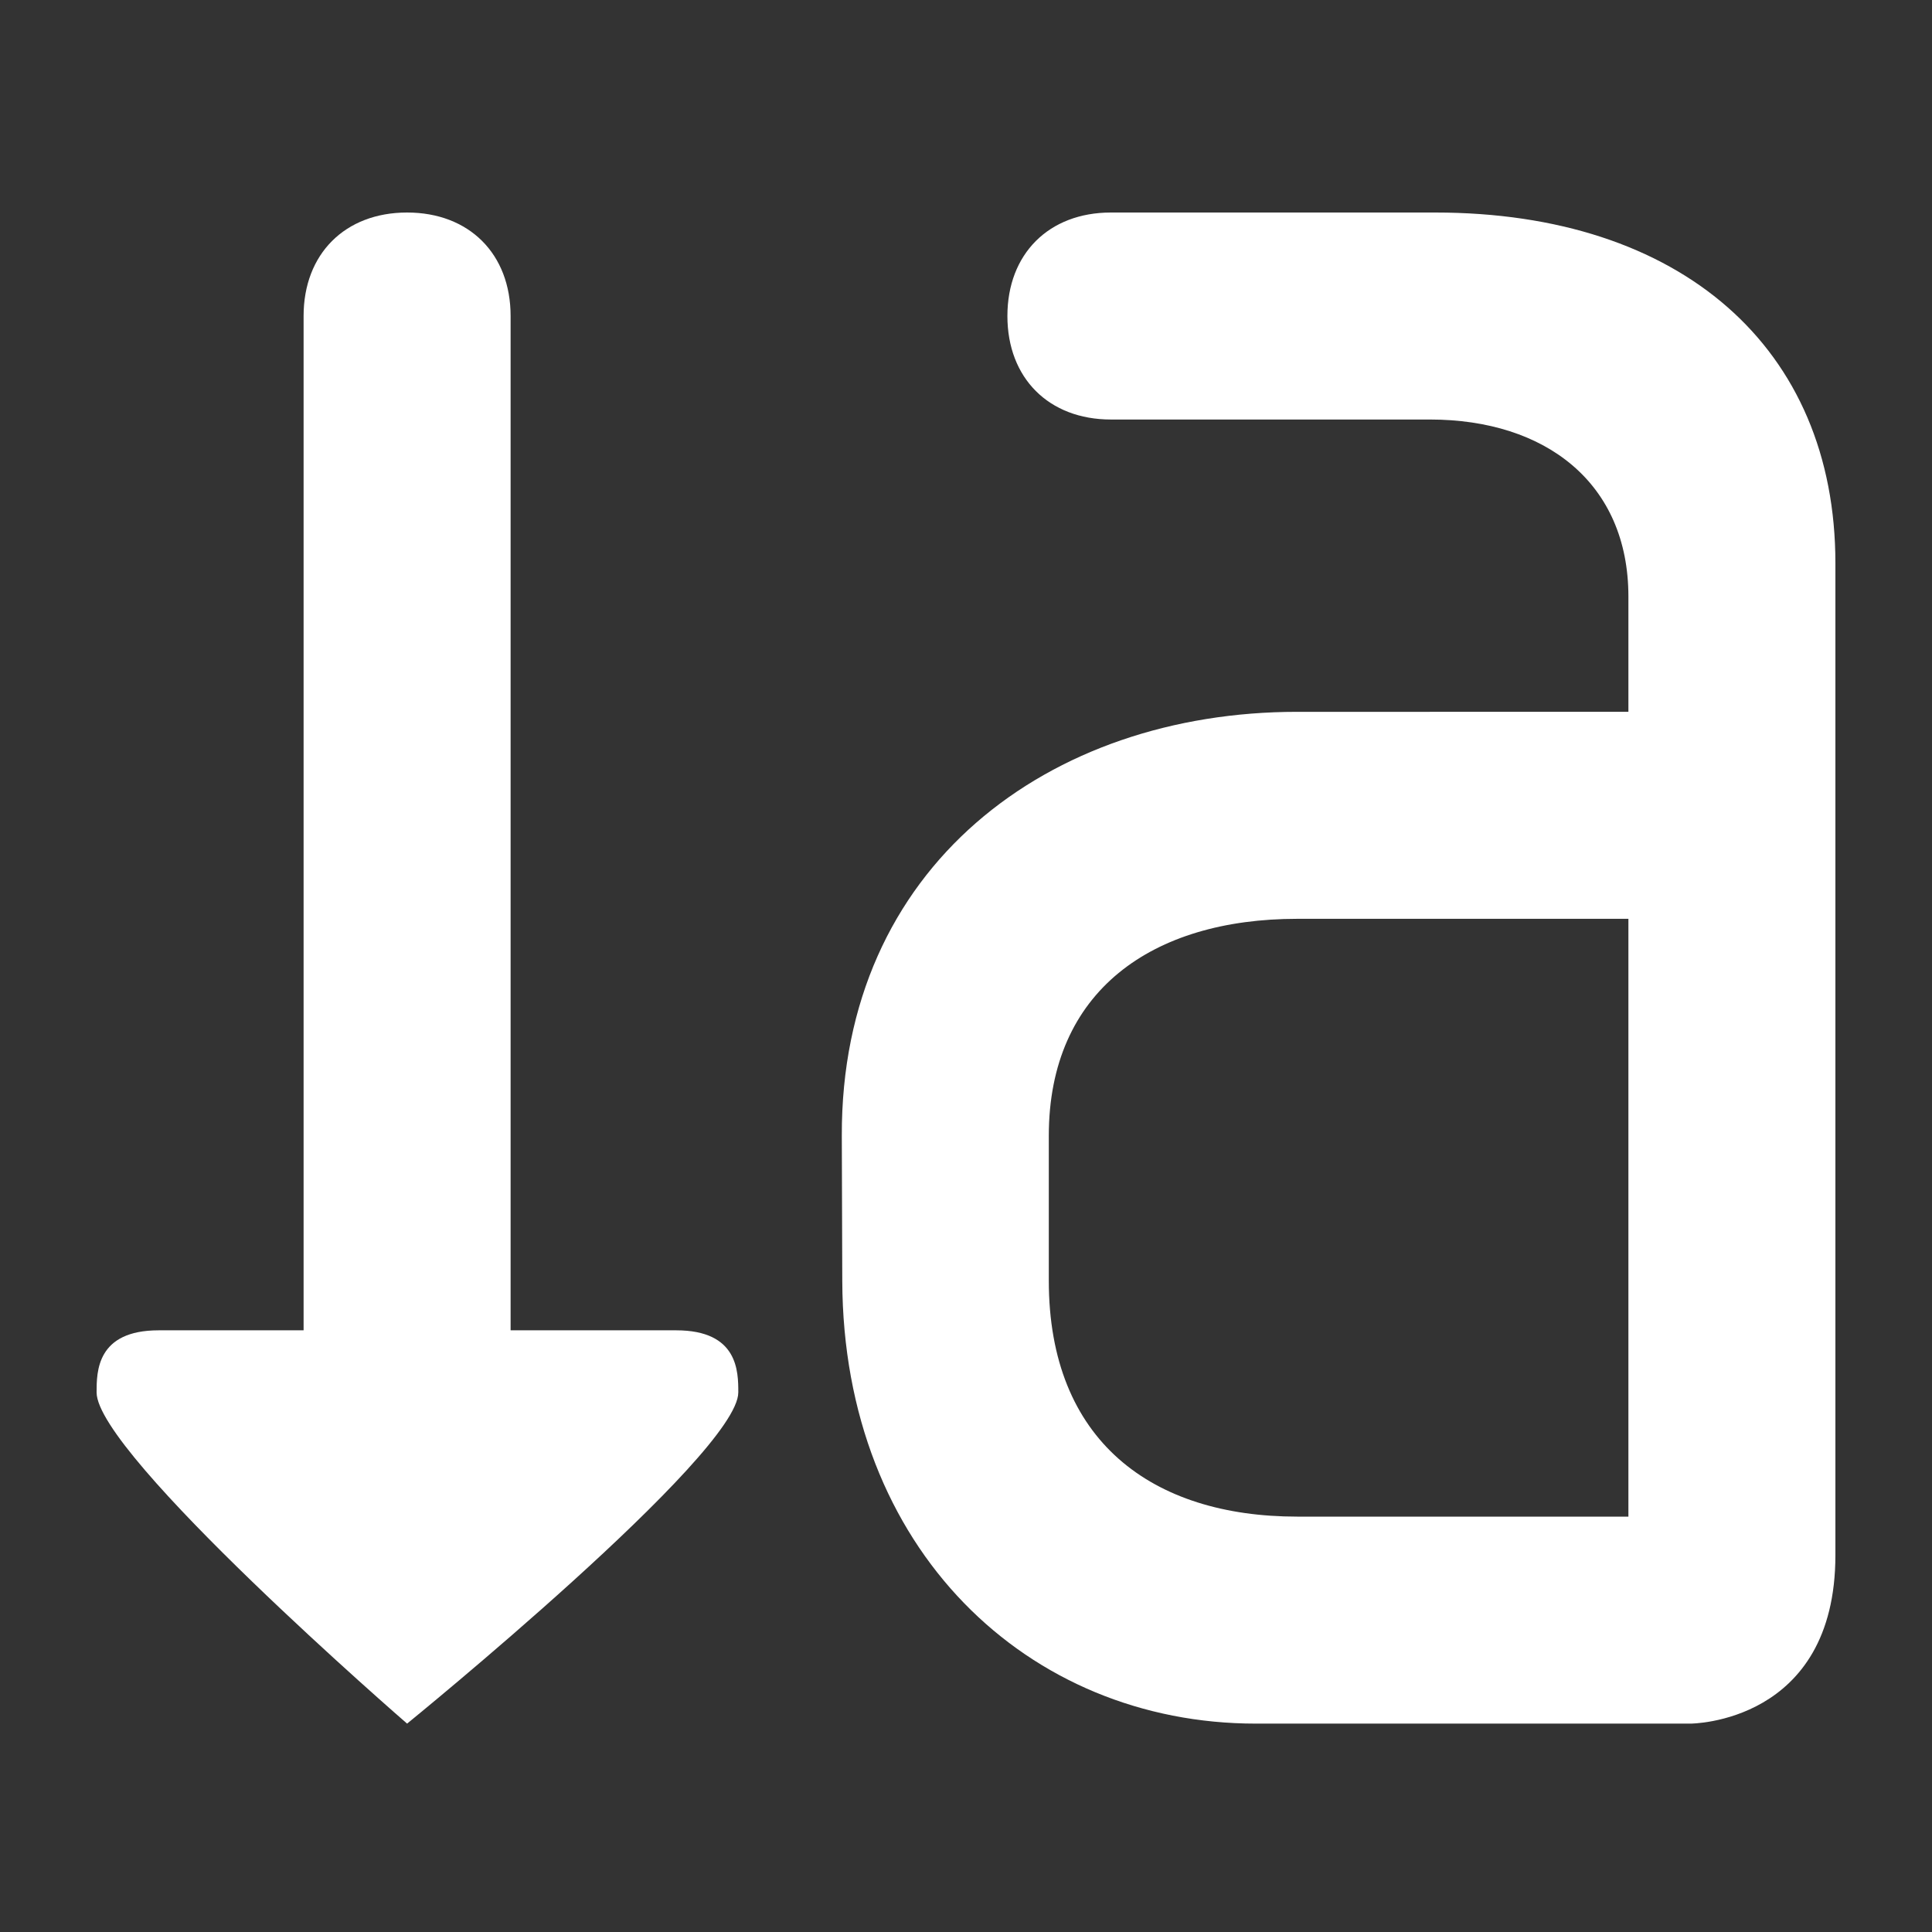 <?xml version="1.0" encoding="UTF-8" standalone="no"?>
<svg
   height="100"
   viewBox="0 0 100 100"
   width="100"
   version="1.1"
   id="svg143"
   sodipodi:docname="decrease-font.svg"
   inkscape:version="1.2.2 (b0a8486541, 2022-12-01)"
   xmlns:inkscape="http://www.inkscape.org/namespaces/inkscape"
   xmlns:sodipodi="http://sodipodi.sourceforge.net/DTD/sodipodi-0.dtd"
   xmlns="http://www.w3.org/2000/svg"
   xmlns:svg="http://www.w3.org/2000/svg">
  <rect x="0" y="0" width="100" height="100" fill="#333333" stroke="none"/>
  <defs
     id="defs147" />
  <sodipodi:namedview
     id="namedview145"
     pagecolor="#1b1b1b"
     bordercolor="#000000"
     borderopacity="0.25"
     inkscape:showpageshadow="2"
     inkscape:pageopacity="0"
     inkscape:pagecheckerboard="0"
     inkscape:deskcolor="#d1d1d1"
     showgrid="true"
     inkscape:zoom="4.0934854"
     inkscape:cx="16.245325"
     inkscape:cy="71.943582"
     inkscape:window-width="1920"
     inkscape:window-height="1011"
     inkscape:window-x="0"
     inkscape:window-y="0"
     inkscape:window-maximized="1"
     inkscape:current-layer="svg143">
    <inkscape:grid
       type="xygrid"
       id="grid765"
       originx="0"
       originy="0" />
  </sodipodi:namedview>
  <path
     d="m 57.5,11 c -3.214,0 -5.357,2.143 -5.357,5.357 0,3.214 2.143,5.357 5.357,5.357 H 74.013 C 80,21.714 84.286,25 84.286,30.876 v 5.968 H 67.143 c -12.857,0 -23.617,8.013 -23.571,21.942 l 0.024,7.51 C 43.641,80.214 53.222,89.214 65,89.214 h 22.5 c 0,0 7.5,0 7.5,-8.721 V 29.152 C 95,18 87,11 74.283,11 Z M 84.286,47.558 V 78.5 H 67.143 c -7.5,0 -12.857,-3.904 -12.857,-12.214 v -7.5 c 0,-7.5 5.357,-11.228 12.857,-11.228 z"
     fill-opacity="0.988"
     id="path141"
     style="fill:#ffffff;fill-opacity:1;stroke-width:7.956"
     sodipodi:nodetypes="zszsscsssscssszccssssc" />
  <path
     style="fill:#ffffff;fill-opacity:1;stroke:none;stroke-width:0;stroke-linecap:round;stroke-linejoin:round;stroke-dasharray:none;paint-order:fill markers stroke"
     d="m 15.714,16.357 v 52.5 H 8.214 c -3.214,0 -3.214,2.143 -3.214,3.214 0,3.214 16.071,17.143 16.071,17.143 0,0 17.143,-13.929 17.143,-17.143 0,-1.071 0,-3.214 -3.214,-3.214 h -8.571 v -52.5 C 26.429,13.143 24.286,11 21.071,11 c -3.214,0 -5.357,2.143 -5.357,5.357 z"
     id="path984"
     sodipodi:nodetypes="scsscssczzs" />
</svg>
